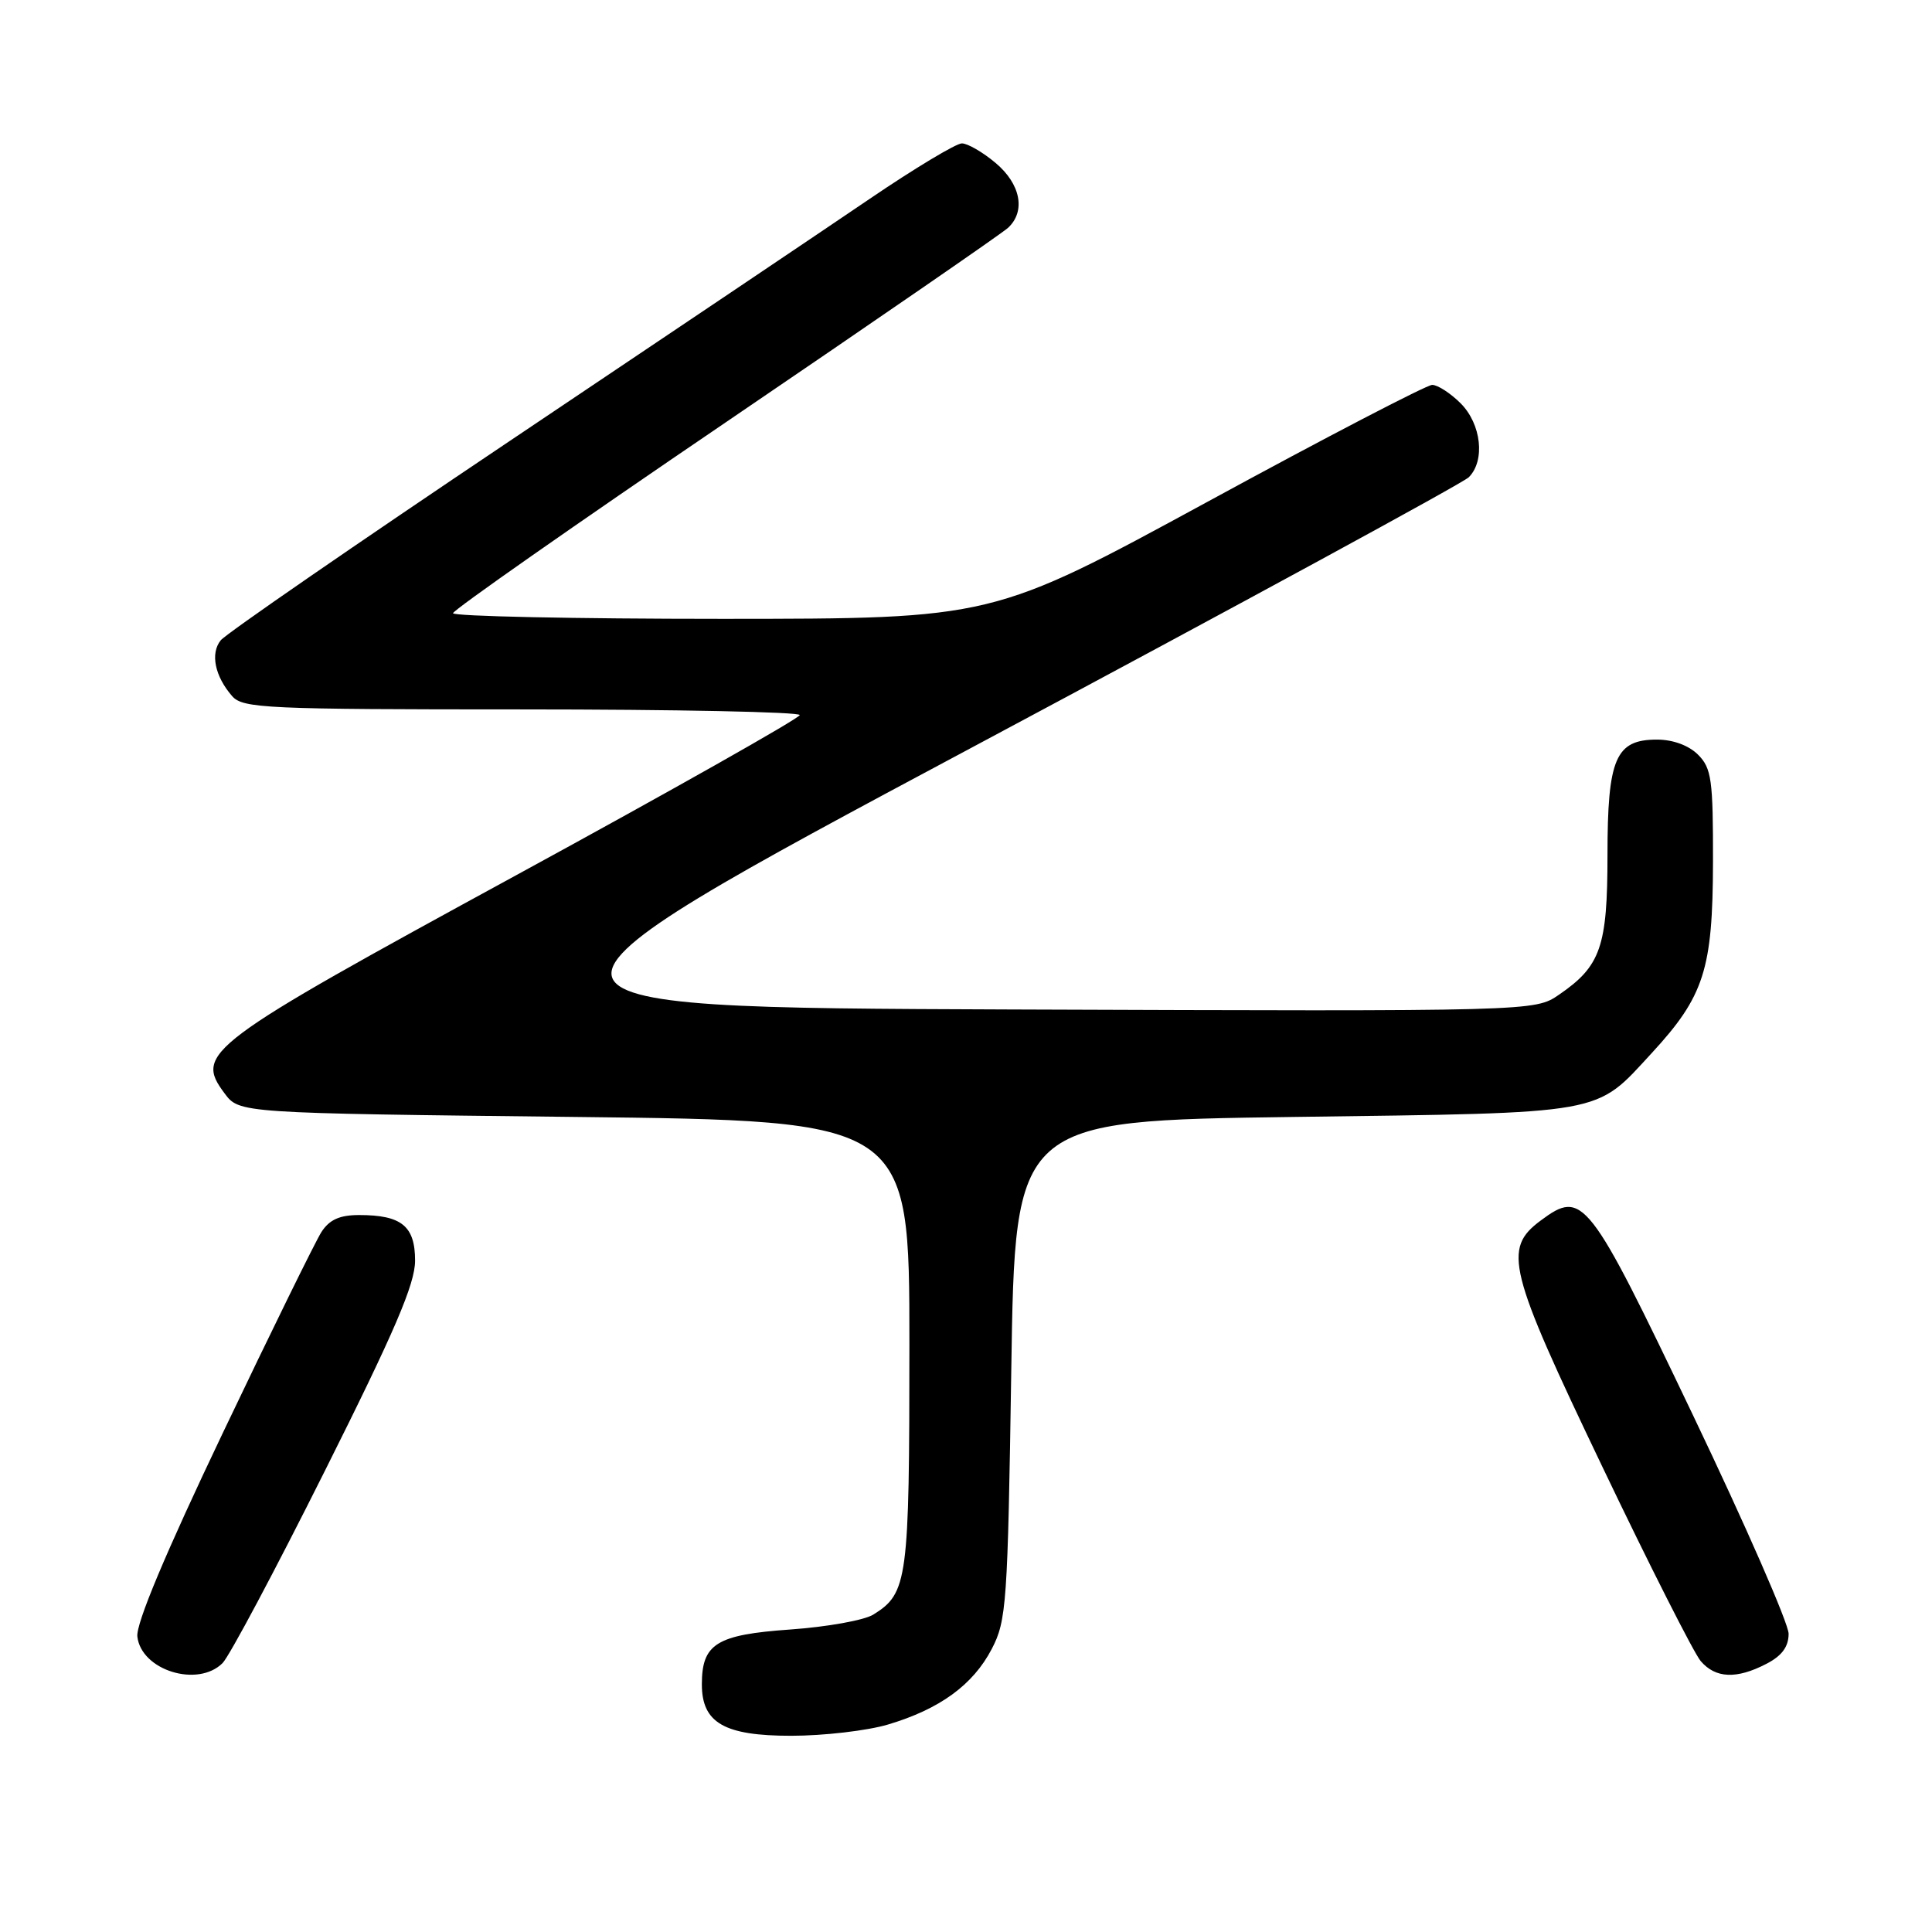 <?xml version="1.0" encoding="UTF-8" standalone="no"?>
<!DOCTYPE svg PUBLIC "-//W3C//DTD SVG 1.1//EN" "http://www.w3.org/Graphics/SVG/1.1/DTD/svg11.dtd" >
<svg xmlns="http://www.w3.org/2000/svg" xmlns:xlink="http://www.w3.org/1999/xlink" version="1.1" viewBox="0 0 256 256">
 <g >
 <path fill="currentColor"
d=" M 117.66 228.51 C 124.51 226.47 128.93 223.26 131.41 218.50 C 133.37 214.75 133.53 212.48 134.00 181.50 C 134.50 148.50 134.50 148.50 171.50 148.00 C 213.13 147.44 211.27 147.77 218.88 139.52 C 225.81 132.00 226.95 128.43 226.98 114.25 C 227.00 103.32 226.79 101.79 225.00 100.00 C 223.77 98.77 221.67 98.00 219.56 98.00 C 214.07 98.00 213.00 100.49 213.00 113.32 C 213.00 125.44 212.10 128.02 206.58 131.80 C 203.36 134.01 203.36 134.01 133.82 133.76 C 64.29 133.50 64.29 133.50 128.76 99.06 C 164.22 80.12 193.86 64.00 194.62 63.24 C 196.82 61.04 196.29 56.20 193.55 53.45 C 192.20 52.10 190.50 51.00 189.77 51.00 C 189.05 51.00 175.64 57.97 159.98 66.50 C 131.50 81.99 131.50 81.99 95.75 82.00 C 76.09 82.00 60.01 81.66 60.03 81.25 C 60.04 80.84 76.28 69.47 96.11 56.00 C 115.94 42.52 132.80 30.91 133.58 30.18 C 135.94 27.98 135.24 24.38 131.92 21.59 C 130.23 20.17 128.22 19.00 127.45 19.00 C 126.69 19.00 121.21 22.29 115.28 26.32 C 109.35 30.35 87.85 44.81 67.50 58.46 C 47.15 72.11 29.94 83.98 29.25 84.84 C 27.84 86.58 28.47 89.62 30.77 92.25 C 32.18 93.86 35.32 94.00 69.15 94.00 C 89.42 94.00 105.99 94.34 105.97 94.75 C 105.96 95.16 89.04 104.72 68.38 115.98 C 27.20 138.43 25.75 139.51 29.76 144.88 C 31.71 147.50 31.71 147.50 76.11 148.00 C 120.50 148.50 120.50 148.50 120.50 178.10 C 120.50 209.44 120.28 211.10 115.72 213.94 C 114.53 214.69 109.56 215.58 104.68 215.92 C 94.93 216.61 93.00 217.81 93.00 223.19 C 93.00 228.29 95.97 230.00 104.82 230.00 C 109.12 230.00 114.90 229.33 117.66 228.51 Z  M 29.49 220.37 C 30.39 219.47 36.50 207.99 43.06 194.87 C 52.31 176.40 55.00 170.12 55.00 167.04 C 55.00 162.46 53.21 161.00 47.59 161.00 C 45.01 161.00 43.65 161.61 42.59 163.25 C 41.80 164.49 35.91 176.47 29.52 189.88 C 21.91 205.84 18.00 215.16 18.20 216.86 C 18.72 221.33 26.20 223.65 29.49 220.37 Z  M 234.05 220.47 C 236.11 219.41 237.00 218.20 237.00 216.48 C 237.00 215.13 231.29 202.08 224.31 187.48 C 210.47 158.52 209.73 157.58 204.16 161.72 C 199.11 165.47 199.79 168.17 212.32 194.35 C 218.59 207.47 224.46 219.05 225.35 220.10 C 227.32 222.40 230.10 222.52 234.05 220.47 Z "/>
</g>
</svg>
